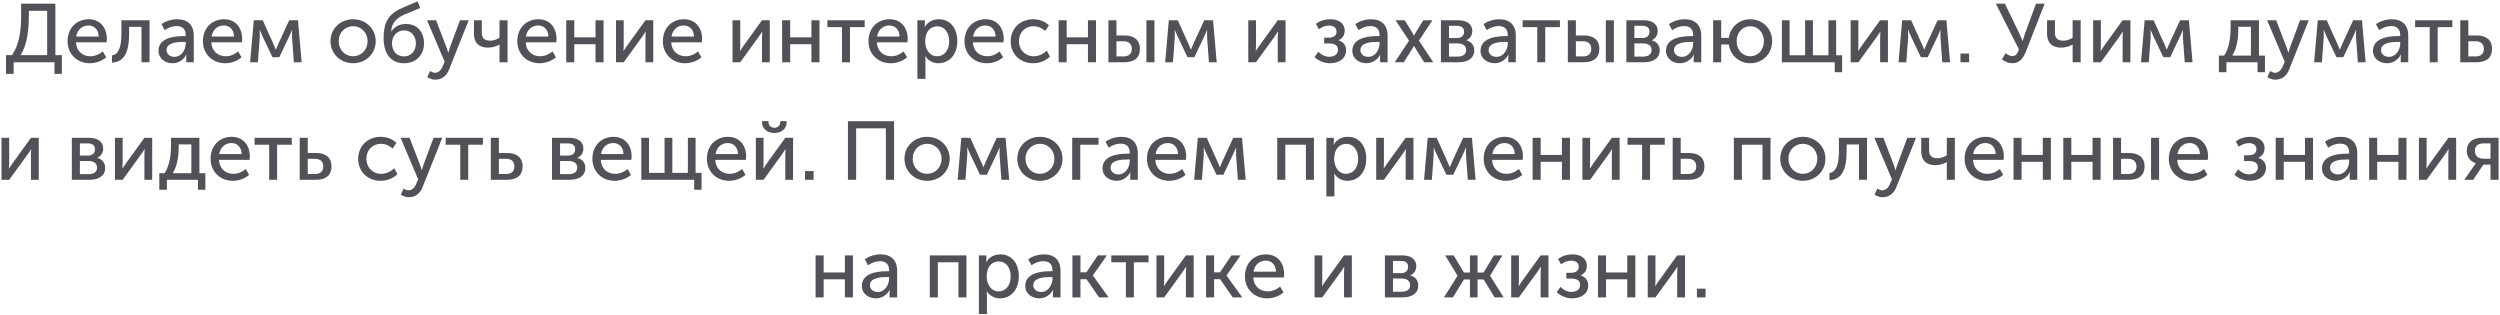 <svg width="723" height="91" viewBox="0 0 723 91" fill="none" xmlns="http://www.w3.org/2000/svg">
<path d="M5.938 15.936C7.93 12.888 8.338 8.4 8.338 4.68V3.12H13.642V15.936H5.938ZM1.738 15.936V21.36H3.946V18H15.754V21.36H17.89V15.936H16.018V1.056H6.106V4.536C6.106 8.232 5.794 12.624 3.442 15.936H1.738ZM19.547 11.928C19.547 15.528 22.187 18.288 26.003 18.288C27.683 18.288 29.531 17.64 30.707 16.56L29.723 14.856C28.763 15.72 27.443 16.272 26.147 16.272C23.963 16.272 22.091 14.856 21.971 12.24H30.803C30.851 11.904 30.899 11.568 30.899 11.256C30.899 8.136 29.075 5.568 25.643 5.568C22.187 5.568 19.547 8.064 19.547 11.928ZM22.043 10.56C22.379 8.544 23.795 7.368 25.595 7.368C27.179 7.368 28.475 8.472 28.547 10.56H22.043ZM32.378 18.12C35.954 17.928 37.346 15.096 37.346 9.6V7.776H40.922V18H43.25V5.856H35.114V9.6C35.114 13.992 34.154 15.768 32.378 16.032V18.12ZM45.839 14.688C45.839 16.968 47.783 18.288 49.895 18.288C51.695 18.288 53.183 17.208 53.879 15.816H53.927C53.927 15.816 53.855 16.224 53.855 16.776V18H56.039V10.32C56.039 7.248 54.287 5.568 51.239 5.568C49.535 5.568 47.687 6.192 46.703 7.008L47.639 8.712C48.623 8.016 49.847 7.536 51.047 7.536C52.559 7.536 53.711 8.208 53.711 10.2V10.44H53.087C50.567 10.44 45.839 10.872 45.839 14.688ZM48.167 14.496C48.167 12.264 51.383 12.12 53.111 12.12H53.711V12.576C53.711 14.376 52.487 16.44 50.447 16.44C48.935 16.44 48.167 15.456 48.167 14.496ZM58.688 11.928C58.688 15.528 61.328 18.288 65.144 18.288C66.824 18.288 68.672 17.64 69.848 16.56L68.864 14.856C67.904 15.72 66.584 16.272 65.288 16.272C63.104 16.272 61.232 14.856 61.112 12.24H69.944C69.992 11.904 70.04 11.568 70.04 11.256C70.04 8.136 68.216 5.568 64.784 5.568C61.328 5.568 58.688 8.064 58.688 11.928ZM61.184 10.56C61.52 8.544 62.936 7.368 64.736 7.368C66.32 7.368 67.616 8.472 67.688 10.56H61.184ZM72.335 18H74.591L75.119 10.776C75.167 10.056 75.095 8.688 75.095 8.688H75.143C75.143 8.688 75.527 9.6 75.911 10.488L78.791 16.536H80.783L83.663 10.464C84.119 9.528 84.431 8.688 84.431 8.688H84.479C84.479 8.688 84.431 10.056 84.455 10.776L84.983 18H87.239L86.183 5.856H83.639L80.471 12.72C80.159 13.464 79.799 14.352 79.799 14.352H79.751C79.751 14.352 79.415 13.44 79.079 12.72L75.983 5.856H73.391L72.335 18ZM95.578 11.904C95.578 15.6 98.506 18.288 102.13 18.288C105.73 18.288 108.658 15.6 108.658 11.904C108.658 8.232 105.73 5.568 102.106 5.568C98.506 5.568 95.578 8.232 95.578 11.904ZM97.954 11.904C97.954 9.384 99.826 7.584 102.13 7.584C104.41 7.584 106.306 9.384 106.306 11.904C106.306 14.448 104.41 16.272 102.13 16.272C99.826 16.272 97.954 14.448 97.954 11.904ZM110.936 11.016C110.936 15.216 112.784 18.288 116.888 18.288C120.32 18.288 122.624 15.888 122.624 12.528C122.624 9.096 120.512 6.936 117.464 6.936C115.856 6.936 114.248 7.464 113.168 9.096H113.12C113.288 6.768 114.44 5.352 116.864 4.248L121.52 2.304L120.752 0.384L116.408 2.256C112.184 4.032 110.936 6.672 110.936 11.016ZM113.36 12.528C113.36 10.392 114.824 8.784 116.888 8.784C118.712 8.784 120.272 10.2 120.272 12.576C120.272 14.928 118.712 16.32 116.792 16.32C114.92 16.32 113.36 14.928 113.36 12.528ZM124.388 20.52L123.572 22.296C123.572 22.296 124.556 23.04 125.9 23.04C127.604 23.04 129.116 22.08 129.836 20.184L135.548 5.856H133.028L130.076 13.824C129.86 14.448 129.668 15.264 129.668 15.264H129.62C129.62 15.264 129.404 14.4 129.164 13.8L126.116 5.856H123.5L128.588 17.856L127.988 19.248C127.532 20.352 126.74 21.048 125.78 21.048C125.06 21.048 124.388 20.52 124.388 20.52ZM141.143 13.776C142.343 13.776 143.663 13.368 144.431 12.888H144.479C144.479 12.888 144.455 13.272 144.455 13.608V18H146.783V5.856H144.455V10.896C143.951 11.256 142.967 11.76 141.767 11.76C139.775 11.76 139.343 10.68 139.343 9.48V5.856H137.063V9.816C137.063 12.408 138.551 13.776 141.143 13.776ZM149.602 11.928C149.602 15.528 152.242 18.288 156.058 18.288C157.738 18.288 159.586 17.64 160.762 16.56L159.778 14.856C158.818 15.72 157.498 16.272 156.202 16.272C154.018 16.272 152.146 14.856 152.026 12.24H160.858C160.906 11.904 160.954 11.568 160.954 11.256C160.954 8.136 159.13 5.568 155.698 5.568C152.242 5.568 149.602 8.064 149.602 11.928ZM152.098 10.56C152.434 8.544 153.85 7.368 155.65 7.368C157.234 7.368 158.53 8.472 158.602 10.56H152.098ZM163.753 18H166.081V12.792H172.225V18H174.553V5.856H172.225V10.8H166.081V5.856H163.753V18ZM178.144 18H180.376L185.632 10.752C186.016 10.176 186.616 9.36 186.688 9.144H186.736C186.736 9.336 186.664 10.176 186.664 10.752V18H188.92V5.856H186.664L181.432 13.104C181.024 13.68 180.448 14.52 180.352 14.736H180.304C180.328 14.616 180.376 13.752 180.376 13.104V5.856H178.144V18ZM191.696 11.928C191.696 15.528 194.336 18.288 198.152 18.288C199.832 18.288 201.68 17.64 202.856 16.56L201.872 14.856C200.912 15.72 199.592 16.272 198.296 16.272C196.112 16.272 194.24 14.856 194.12 12.24H202.952C203 11.904 203.048 11.568 203.048 11.256C203.048 8.136 201.224 5.568 197.792 5.568C194.336 5.568 191.696 8.064 191.696 11.928ZM194.192 10.56C194.528 8.544 195.944 7.368 197.743 7.368C199.328 7.368 200.624 8.472 200.696 10.56H194.192ZM211.847 18H214.079L219.335 10.752C219.719 10.176 220.319 9.36 220.391 9.144H220.439C220.439 9.336 220.367 10.176 220.367 10.752V18H222.623V5.856H220.367L215.135 13.104C214.727 13.68 214.151 14.52 214.055 14.736H214.007C214.031 14.616 214.079 13.752 214.079 13.104V5.856H211.847V18ZM226.191 18H228.519V12.792H234.663V18H236.991V5.856H234.663V10.8H228.519V5.856H226.191V18ZM243.509 18H245.813V7.848H250.061V5.856H239.285V7.848H243.509V18ZM251.156 11.928C251.156 15.528 253.796 18.288 257.612 18.288C259.292 18.288 261.14 17.64 262.316 16.56L261.332 14.856C260.372 15.72 259.052 16.272 257.756 16.272C255.572 16.272 253.7 14.856 253.58 12.24H262.412C262.46 11.904 262.508 11.568 262.508 11.256C262.508 8.136 260.684 5.568 257.252 5.568C253.796 5.568 251.156 8.064 251.156 11.928ZM253.652 10.56C253.988 8.544 255.404 7.368 257.204 7.368C258.788 7.368 260.084 8.472 260.156 10.56H253.652ZM265.308 22.8H267.636V17.28C267.636 16.656 267.54 16.224 267.54 16.224H267.588C268.428 17.52 269.82 18.288 271.356 18.288C274.548 18.288 276.852 15.792 276.852 11.928C276.852 8.16 274.812 5.568 271.524 5.568C269.748 5.568 268.212 6.384 267.444 7.848H267.396C267.396 7.848 267.468 7.44 267.468 6.936V5.856H265.308V22.8ZM267.564 11.976C267.564 8.904 269.244 7.608 271.068 7.608C273.084 7.608 274.5 9.312 274.5 11.952C274.5 14.712 272.916 16.272 270.996 16.272C268.764 16.272 267.564 14.136 267.564 11.976ZM278.93 11.928C278.93 15.528 281.57 18.288 285.386 18.288C287.066 18.288 288.914 17.64 290.09 16.56L289.106 14.856C288.146 15.72 286.826 16.272 285.53 16.272C283.346 16.272 281.474 14.856 281.354 12.24H290.186C290.234 11.904 290.282 11.568 290.282 11.256C290.282 8.136 288.458 5.568 285.026 5.568C281.57 5.568 278.93 8.064 278.93 11.928ZM281.426 10.56C281.762 8.544 283.178 7.368 284.978 7.368C286.562 7.368 287.858 8.472 287.93 10.56H281.426ZM292.289 11.928C292.289 15.576 294.953 18.288 298.793 18.288C300.689 18.288 302.537 17.52 303.641 16.344L302.705 14.64C301.769 15.624 300.305 16.272 298.961 16.272C296.441 16.272 294.665 14.376 294.665 11.904C294.665 9.432 296.441 7.584 298.889 7.584C300.161 7.584 301.433 8.16 302.249 8.976L303.353 7.344C302.201 6.12 300.401 5.568 298.793 5.568C294.977 5.568 292.289 8.328 292.289 11.928ZM306.159 18H308.487V12.792H314.631V18H316.959V5.856H314.631V10.8H308.487V5.856H306.159V18ZM331.542 18H333.87V5.856H331.542V18ZM320.55 18H325.23C328.278 18 329.67 16.44 329.67 14.16C329.67 11.4 327.774 10.248 325.254 10.248H322.878V5.856H320.55V18ZM322.878 16.32V11.928H324.894C326.574 11.928 327.318 12.84 327.318 14.136C327.318 15.408 326.598 16.32 324.918 16.32H322.878ZM336.968 18H339.224L339.752 10.776C339.8 10.056 339.728 8.688 339.728 8.688H339.776C339.776 8.688 340.16 9.6 340.544 10.488L343.424 16.536H345.416L348.296 10.464C348.752 9.528 349.064 8.688 349.064 8.688H349.112C349.112 8.688 349.064 10.056 349.088 10.776L349.616 18H351.872L350.816 5.856H348.272L345.104 12.72C344.792 13.464 344.432 14.352 344.432 14.352H344.384C344.384 14.352 344.048 13.44 343.712 12.72L340.616 5.856H338.024L336.968 18ZM361.003 18H363.235L368.491 10.752C368.875 10.176 369.475 9.36 369.547 9.144H369.595C369.595 9.336 369.523 10.176 369.523 10.752V18H371.779V5.856H369.523L364.291 13.104C363.883 13.68 363.307 14.52 363.211 14.736H363.163C363.187 14.616 363.235 13.752 363.235 13.104V5.856H361.003V18ZM380.171 16.512C381.179 17.472 382.763 18.288 384.635 18.288C387.131 18.288 389.291 17.016 389.291 14.52C389.291 12.96 388.331 12.048 387.107 11.664V11.616C388.067 11.208 388.883 10.368 388.883 8.856C388.883 6.696 387.083 5.568 384.779 5.568C382.859 5.568 381.491 6.192 380.555 6.888L381.419 8.448C382.355 7.752 383.315 7.392 384.371 7.392C385.715 7.392 386.531 8.016 386.531 9.144C386.531 10.368 385.595 10.896 384.227 10.896H382.955V12.576H384.443C386.147 12.576 386.939 13.248 386.939 14.424C386.939 15.744 385.811 16.416 384.419 16.416C382.955 16.416 381.803 15.552 381.251 14.976L380.171 16.512ZM391.097 14.688C391.097 16.968 393.041 18.288 395.153 18.288C396.953 18.288 398.441 17.208 399.137 15.816H399.185C399.185 15.816 399.113 16.224 399.113 16.776V18H401.297V10.32C401.297 7.248 399.545 5.568 396.497 5.568C394.793 5.568 392.945 6.192 391.961 7.008L392.897 8.712C393.881 8.016 395.105 7.536 396.305 7.536C397.817 7.536 398.969 8.208 398.969 10.2V10.44H398.345C395.825 10.44 391.097 10.872 391.097 14.688ZM393.425 14.496C393.425 12.264 396.641 12.12 398.369 12.12H398.969V12.576C398.969 14.376 397.745 16.44 395.705 16.44C394.193 16.44 393.425 15.456 393.425 14.496ZM403.346 18H405.986L408.53 13.944C408.722 13.656 408.89 13.296 408.89 13.296H408.938C408.938 13.296 409.13 13.656 409.322 13.944L411.866 18H414.506L410.354 11.76L414.266 5.856H411.602L409.346 9.552C409.178 9.864 408.938 10.272 408.938 10.272H408.89C408.89 10.272 408.674 9.864 408.506 9.552L406.25 5.856H403.586L407.498 11.76L403.346 18ZM416.714 18H421.898C424.538 18 426.362 16.8 426.362 14.544C426.362 13.2 425.57 12.024 424.058 11.664V11.64C425.162 11.16 425.786 10.152 425.786 8.976C425.786 6.936 424.178 5.856 421.73 5.856H416.714V18ZM419.042 10.992V7.464H421.25C422.714 7.464 423.41 8.04 423.41 9.144C423.41 10.272 422.714 10.992 421.322 10.992H419.042ZM419.042 16.368V12.552H421.514C423.122 12.552 424.01 13.272 424.01 14.472C424.01 15.6 423.218 16.368 421.538 16.368H419.042ZM428.175 14.688C428.175 16.968 430.119 18.288 432.231 18.288C434.031 18.288 435.519 17.208 436.215 15.816H436.263C436.263 15.816 436.191 16.224 436.191 16.776V18H438.375V10.32C438.375 7.248 436.623 5.568 433.575 5.568C431.871 5.568 430.023 6.192 429.039 7.008L429.975 8.712C430.959 8.016 432.183 7.536 433.383 7.536C434.895 7.536 436.047 8.208 436.047 10.2V10.44H435.423C432.903 10.44 428.175 10.872 428.175 14.688ZM430.503 14.496C430.503 12.264 433.719 12.12 435.447 12.12H436.047V12.576C436.047 14.376 434.823 16.44 432.783 16.44C431.271 16.44 430.503 15.456 430.503 14.496ZM444.58 18H446.884V7.848H451.132V5.856H440.356V7.848H444.58V18ZM464.409 18H466.737V5.856H464.409V18ZM453.417 18H458.097C461.145 18 462.537 16.44 462.537 14.16C462.537 11.4 460.641 10.248 458.121 10.248H455.745V5.856H453.417V18ZM455.745 16.32V11.928H457.761C459.441 11.928 460.185 12.84 460.185 14.136C460.185 15.408 459.465 16.32 457.785 16.32H455.745ZM470.339 18H475.523C478.163 18 479.987 16.8 479.987 14.544C479.987 13.2 479.195 12.024 477.683 11.664V11.64C478.787 11.16 479.411 10.152 479.411 8.976C479.411 6.936 477.803 5.856 475.355 5.856H470.339V18ZM472.667 10.992V7.464H474.875C476.339 7.464 477.035 8.04 477.035 9.144C477.035 10.272 476.339 10.992 474.947 10.992H472.667ZM472.667 16.368V12.552H475.139C476.747 12.552 477.635 13.272 477.635 14.472C477.635 15.6 476.843 16.368 475.163 16.368H472.667ZM481.8 14.688C481.8 16.968 483.744 18.288 485.856 18.288C487.656 18.288 489.144 17.208 489.84 15.816H489.888C489.888 15.816 489.816 16.224 489.816 16.776V18H492V10.32C492 7.248 490.248 5.568 487.2 5.568C485.496 5.568 483.648 6.192 482.664 7.008L483.6 8.712C484.584 8.016 485.808 7.536 487.008 7.536C488.52 7.536 489.672 8.208 489.672 10.2V10.44H489.048C486.528 10.44 481.8 10.872 481.8 14.688ZM484.128 14.496C484.128 12.264 487.344 12.12 489.072 12.12H489.672V12.576C489.672 14.376 488.448 16.44 486.408 16.44C484.896 16.44 484.128 15.456 484.128 14.496ZM495.441 18H497.769V12.864H499.977C500.409 16.032 502.977 18.288 506.193 18.288C509.697 18.288 512.505 15.6 512.505 11.904C512.505 8.232 509.697 5.568 506.169 5.568C502.977 5.568 500.409 7.8 499.977 10.944H497.769V5.856H495.441V18ZM502.233 11.904C502.233 9.384 503.985 7.584 506.193 7.584C508.377 7.584 510.129 9.384 510.129 11.904C510.129 14.448 508.377 16.272 506.193 16.272C503.985 16.272 502.233 14.448 502.233 11.904ZM515.316 18H530.604V20.88H532.74V15.984H531.012V5.856H528.78V15.984H524.292V5.856H522.036V15.984H517.548V5.856H515.316V18ZM535.214 18H537.446L542.702 10.752C543.086 10.176 543.686 9.36 543.758 9.144H543.806C543.806 9.336 543.734 10.176 543.734 10.752V18H545.99V5.856H543.734L538.502 13.104C538.094 13.68 537.518 14.52 537.422 14.736H537.374C537.398 14.616 537.446 13.752 537.446 13.104V5.856H535.214V18ZM549.054 18H551.31L551.838 10.776C551.886 10.056 551.814 8.688 551.814 8.688H551.862C551.862 8.688 552.246 9.6 552.63 10.488L555.51 16.536H557.502L560.382 10.464C560.838 9.528 561.15 8.688 561.15 8.688H561.198C561.198 8.688 561.15 10.056 561.174 10.776L561.702 18H563.958L562.902 5.856H560.358L557.19 12.72C556.878 13.464 556.518 14.352 556.518 14.352H556.47C556.47 14.352 556.134 13.44 555.798 12.72L552.702 5.856H550.11L549.054 18ZM566.969 18H569.465V15.48H566.969V18ZM578.948 17.184C579.884 17.832 580.892 18.288 582.044 18.288C584.156 18.288 585.236 16.584 585.908 14.88L591.308 1.056H588.812L585.668 9.6C585.308 10.632 584.948 11.808 584.948 11.808H584.9C584.9 11.808 584.468 10.632 583.94 9.576L579.812 1.056H577.196L583.892 14.328C583.436 15.504 582.956 16.224 581.972 16.224C581.156 16.224 580.436 15.696 580.028 15.384L578.948 17.184ZM596.089 13.776C597.289 13.776 598.609 13.368 599.377 12.888H599.425C599.425 12.888 599.401 13.272 599.401 13.608V18H601.729V5.856H599.401V10.896C598.897 11.256 597.913 11.76 596.713 11.76C594.721 11.76 594.289 10.68 594.289 9.48V5.856H592.009V9.816C592.009 12.408 593.497 13.776 596.089 13.776ZM605.339 18H607.571L612.827 10.752C613.211 10.176 613.811 9.36 613.883 9.144H613.931C613.931 9.336 613.859 10.176 613.859 10.752V18H616.115V5.856H613.859L608.627 13.104C608.219 13.68 607.643 14.52 607.547 14.736H607.499C607.523 14.616 607.571 13.752 607.571 13.104V5.856H605.339V18ZM619.179 18H621.435L621.963 10.776C622.011 10.056 621.939 8.688 621.939 8.688H621.987C621.987 8.688 622.371 9.6 622.755 10.488L625.635 16.536H627.627L630.507 10.464C630.963 9.528 631.275 8.688 631.275 8.688H631.323C631.323 8.688 631.275 10.056 631.299 10.776L631.827 18H634.083L633.027 5.856H630.483L627.315 12.72C627.003 13.464 626.643 14.352 626.643 14.352H626.595C626.595 14.352 626.259 13.44 625.923 12.72L622.827 5.856H620.235L619.179 18ZM645.59 16.08C647.126 13.68 647.318 10.224 647.318 8.4V7.752H650.966V16.08H645.59ZM641.702 16.08V20.88H643.886V18H652.886V20.88H655.022V16.08H653.294V5.856H645.086V8.088C645.086 9.96 644.894 13.752 643.19 16.08H641.702ZM656.536 20.52L655.72 22.296C655.72 22.296 656.704 23.04 658.048 23.04C659.752 23.04 661.264 22.08 661.984 20.184L667.696 5.856H665.176L662.224 13.824C662.008 14.448 661.816 15.264 661.816 15.264H661.768C661.768 15.264 661.552 14.4 661.312 13.8L658.264 5.856H655.648L660.736 17.856L660.136 19.248C659.68 20.352 658.888 21.048 657.928 21.048C657.208 21.048 656.536 20.52 656.536 20.52ZM669.241 18H671.497L672.025 10.776C672.073 10.056 672.001 8.688 672.001 8.688H672.049C672.049 8.688 672.433 9.6 672.817 10.488L675.697 16.536H677.689L680.569 10.464C681.025 9.528 681.337 8.688 681.337 8.688H681.385C681.385 8.688 681.337 10.056 681.361 10.776L681.889 18H684.145L683.089 5.856H680.545L677.377 12.72C677.065 13.464 676.705 14.352 676.705 14.352H676.657C676.657 14.352 676.321 13.44 675.985 12.72L672.889 5.856H670.297L669.241 18ZM686.269 14.688C686.269 16.968 688.213 18.288 690.325 18.288C692.125 18.288 693.613 17.208 694.309 15.816H694.357C694.357 15.816 694.285 16.224 694.285 16.776V18H696.469V10.32C696.469 7.248 694.717 5.568 691.669 5.568C689.965 5.568 688.117 6.192 687.133 7.008L688.069 8.712C689.053 8.016 690.277 7.536 691.477 7.536C692.989 7.536 694.141 8.208 694.141 10.2V10.44H693.517C690.997 10.44 686.269 10.872 686.269 14.688ZM688.597 14.496C688.597 12.264 691.813 12.12 693.541 12.12H694.141V12.576C694.141 14.376 692.917 16.44 690.877 16.44C689.365 16.44 688.597 15.456 688.597 14.496ZM702.673 18H704.977V7.848H709.225V5.856H698.449V7.848H702.673V18ZM711.511 18H716.239C719.311 18 720.703 16.44 720.703 14.16C720.703 11.4 718.807 10.248 716.287 10.248H713.839V5.856H711.511V18ZM713.839 16.32V11.928H715.927C717.607 11.928 718.327 12.84 718.327 14.136C718.327 15.408 717.607 16.32 715.927 16.32H713.839ZM0.429 52H2.661L7.917 44.752C8.301 44.176 8.901 43.36 8.973 43.144H9.021C9.021 43.336 8.949 44.176 8.949 44.752V52H11.205V39.856H8.949L3.717 47.104C3.309 47.68 2.733 48.52 2.637 48.736H2.589C2.613 48.616 2.661 47.752 2.661 47.104V39.856H0.429V52ZM20.773 52H25.957C28.597 52 30.421 50.8 30.421 48.544C30.421 47.2 29.629 46.024 28.117 45.664V45.64C29.221 45.16 29.845 44.152 29.845 42.976C29.845 40.936 28.237 39.856 25.789 39.856H20.773V52ZM23.101 44.992V41.464H25.309C26.773 41.464 27.469 42.04 27.469 43.144C27.469 44.272 26.773 44.992 25.381 44.992H23.101ZM23.101 50.368V46.552H25.573C27.181 46.552 28.069 47.272 28.069 48.472C28.069 49.6 27.277 50.368 25.597 50.368H23.101ZM33.241 52H35.473L40.729 44.752C41.113 44.176 41.713 43.36 41.785 43.144H41.833C41.833 43.336 41.761 44.176 41.761 44.752V52H44.017V39.856H41.761L36.529 47.104C36.121 47.68 35.545 48.52 35.449 48.736H35.401C35.425 48.616 35.473 47.752 35.473 47.104V39.856H33.241V52ZM49.961 50.08C51.497 47.68 51.689 44.224 51.689 42.4V41.752H55.337V50.08H49.961ZM46.073 50.08V54.88H48.257V52H57.257V54.88H59.393V50.08H57.665V39.856H49.457V42.088C49.457 43.96 49.265 47.752 47.561 50.08H46.073ZM60.903 45.928C60.903 49.528 63.542 52.288 67.359 52.288C69.038 52.288 70.886 51.64 72.062 50.56L71.079 48.856C70.118 49.72 68.799 50.272 67.502 50.272C65.319 50.272 63.447 48.856 63.327 46.24H72.159C72.207 45.904 72.254 45.568 72.254 45.256C72.254 42.136 70.43 39.568 66.999 39.568C63.542 39.568 60.903 42.064 60.903 45.928ZM63.398 44.56C63.734 42.544 65.15 41.368 66.951 41.368C68.534 41.368 69.831 42.472 69.903 44.56H63.398ZM77.841 52H80.145V41.848H84.393V39.856H73.617V41.848H77.841V52ZM86.679 52H91.407C94.479 52 95.871 50.44 95.871 48.16C95.871 45.4 93.975 44.248 91.455 44.248H89.007V39.856H86.679V52ZM89.007 50.32V45.928H91.095C92.775 45.928 93.495 46.84 93.495 48.136C93.495 49.408 92.775 50.32 91.095 50.32H89.007ZM103.582 45.928C103.582 49.576 106.246 52.288 110.086 52.288C111.982 52.288 113.83 51.52 114.934 50.344L113.998 48.64C113.062 49.624 111.598 50.272 110.254 50.272C107.734 50.272 105.958 48.376 105.958 45.904C105.958 43.432 107.734 41.584 110.182 41.584C111.454 41.584 112.726 42.16 113.542 42.976L114.646 41.344C113.494 40.12 111.694 39.568 110.086 39.568C106.27 39.568 103.582 42.328 103.582 45.928ZM116.735 54.52L115.919 56.296C115.919 56.296 116.903 57.04 118.247 57.04C119.951 57.04 121.463 56.08 122.183 54.184L127.895 39.856H125.375L122.423 47.824C122.207 48.448 122.015 49.264 122.015 49.264H121.967C121.967 49.264 121.751 48.4 121.511 47.8L118.463 39.856H115.847L120.935 51.856L120.335 53.248C119.879 54.352 119.087 55.048 118.127 55.048C117.407 55.048 116.735 54.52 116.735 54.52ZM133.107 52H135.411V41.848H139.659V39.856H128.883V41.848H133.107V52ZM141.945 52H146.673C149.745 52 151.137 50.44 151.137 48.16C151.137 45.4 149.241 44.248 146.721 44.248H144.273V39.856H141.945V52ZM144.273 50.32V45.928H146.361C148.041 45.928 148.761 46.84 148.761 48.136C148.761 49.408 148.041 50.32 146.361 50.32H144.273ZM159.64 52H164.824C167.464 52 169.288 50.8 169.288 48.544C169.288 47.2 168.496 46.024 166.984 45.664V45.64C168.088 45.16 168.712 44.152 168.712 42.976C168.712 40.936 167.104 39.856 164.656 39.856H159.64V52ZM161.968 44.992V41.464H164.176C165.64 41.464 166.336 42.04 166.336 43.144C166.336 44.272 165.64 44.992 164.248 44.992H161.968ZM161.968 50.368V46.552H164.44C166.048 46.552 166.936 47.272 166.936 48.472C166.936 49.6 166.144 50.368 164.464 50.368H161.968ZM171.317 45.928C171.317 49.528 173.957 52.288 177.773 52.288C179.453 52.288 181.301 51.64 182.477 50.56L181.493 48.856C180.533 49.72 179.213 50.272 177.917 50.272C175.733 50.272 173.861 48.856 173.741 46.24H182.573C182.621 45.904 182.669 45.568 182.669 45.256C182.669 42.136 180.845 39.568 177.413 39.568C173.957 39.568 171.317 42.064 171.317 45.928ZM173.813 44.56C174.149 42.544 175.565 41.368 177.365 41.368C178.949 41.368 180.245 42.472 180.317 44.56H173.813ZM185.468 52H200.756V54.88H202.892V49.984H201.164V39.856H198.932V49.984H194.444V39.856H192.188V49.984H187.7V39.856H185.468V52ZM204.434 45.928C204.434 49.528 207.074 52.288 210.89 52.288C212.57 52.288 214.418 51.64 215.594 50.56L214.61 48.856C213.65 49.72 212.33 50.272 211.034 50.272C208.85 50.272 206.978 48.856 206.858 46.24H215.69C215.738 45.904 215.786 45.568 215.786 45.256C215.786 42.136 213.962 39.568 210.53 39.568C207.074 39.568 204.434 42.064 204.434 45.928ZM206.93 44.56C207.266 42.544 208.682 41.368 210.482 41.368C212.066 41.368 213.362 42.472 213.434 44.56H206.93ZM223.937 38.464C225.809 38.464 227.489 37.36 227.489 35.392V35.032H225.641V35.344C225.641 36.424 224.777 36.952 223.937 36.952C223.097 36.952 222.257 36.424 222.257 35.368V35.032H220.385V35.392C220.385 37.36 222.089 38.464 223.937 38.464ZM218.585 52H220.817L226.073 44.752C226.457 44.176 227.057 43.36 227.129 43.144H227.177C227.177 43.336 227.105 44.176 227.105 44.752V52H229.361V39.856H227.105L221.873 47.104C221.465 47.68 220.889 48.52 220.793 48.736H220.745C220.769 48.616 220.817 47.752 220.817 47.104V39.856H218.585V52ZM232.809 52H235.305V49.48H232.809V52ZM245.22 52H247.596V37.12H256.188V52H258.564V35.056H245.22V52ZM261.574 45.904C261.574 49.6 264.502 52.288 268.126 52.288C271.726 52.288 274.654 49.6 274.654 45.904C274.654 42.232 271.726 39.568 268.102 39.568C264.502 39.568 261.574 42.232 261.574 45.904ZM263.95 45.904C263.95 43.384 265.822 41.584 268.126 41.584C270.406 41.584 272.302 43.384 272.302 45.904C272.302 48.448 270.406 50.272 268.126 50.272C265.822 50.272 263.95 48.448 263.95 45.904ZM276.956 52H279.212L279.74 44.776C279.788 44.056 279.716 42.688 279.716 42.688H279.764C279.764 42.688 280.148 43.6 280.532 44.488L283.412 50.536H285.404L288.284 44.464C288.74 43.528 289.052 42.688 289.052 42.688H289.1C289.1 42.688 289.052 44.056 289.076 44.776L289.604 52H291.86L290.804 39.856H288.26L285.092 46.72C284.78 47.464 284.42 48.352 284.42 48.352H284.372C284.372 48.352 284.036 47.44 283.7 46.72L280.604 39.856H278.012L276.956 52ZM294.199 45.904C294.199 49.6 297.127 52.288 300.751 52.288C304.351 52.288 307.279 49.6 307.279 45.904C307.279 42.232 304.351 39.568 300.727 39.568C297.127 39.568 294.199 42.232 294.199 45.904ZM296.575 45.904C296.575 43.384 298.447 41.584 300.751 41.584C303.031 41.584 304.927 43.384 304.927 45.904C304.927 48.448 303.031 50.272 300.751 50.272C298.447 50.272 296.575 48.448 296.575 45.904ZM310.085 52H312.413V41.848H317.693V39.856H310.085V52ZM318.851 48.688C318.851 50.968 320.795 52.288 322.907 52.288C324.707 52.288 326.195 51.208 326.891 49.816H326.939C326.939 49.816 326.867 50.224 326.867 50.776V52H329.051V44.32C329.051 41.248 327.299 39.568 324.251 39.568C322.547 39.568 320.699 40.192 319.715 41.008L320.651 42.712C321.635 42.016 322.859 41.536 324.059 41.536C325.571 41.536 326.723 42.208 326.723 44.2V44.44H326.099C323.579 44.44 318.851 44.872 318.851 48.688ZM321.179 48.496C321.179 46.264 324.395 46.12 326.123 46.12H326.723V46.576C326.723 48.376 325.499 50.44 323.459 50.44C321.947 50.44 321.179 49.456 321.179 48.496ZM331.699 45.928C331.699 49.528 334.339 52.288 338.155 52.288C339.835 52.288 341.683 51.64 342.859 50.56L341.875 48.856C340.915 49.72 339.595 50.272 338.299 50.272C336.115 50.272 334.243 48.856 334.123 46.24H342.955C343.003 45.904 343.051 45.568 343.051 45.256C343.051 42.136 341.227 39.568 337.795 39.568C334.339 39.568 331.699 42.064 331.699 45.928ZM334.195 44.56C334.531 42.544 335.947 41.368 337.747 41.368C339.331 41.368 340.627 42.472 340.699 44.56H334.195ZM345.347 52H347.603L348.131 44.776C348.179 44.056 348.107 42.688 348.107 42.688H348.155C348.155 42.688 348.539 43.6 348.923 44.488L351.803 50.536H353.795L356.675 44.464C357.131 43.528 357.443 42.688 357.443 42.688H357.491C357.491 42.688 357.443 44.056 357.467 44.776L357.995 52H360.251L359.195 39.856H356.651L353.483 46.72C353.171 47.464 352.811 48.352 352.811 48.352H352.763C352.763 48.352 352.427 47.44 352.091 46.72L348.995 39.856H346.403L345.347 52ZM369.382 52H371.71V41.848H377.662V52H379.99V39.856H369.382V52ZM383.585 56.8H385.913V51.28C385.913 50.656 385.817 50.224 385.817 50.224H385.865C386.705 51.52 388.097 52.288 389.633 52.288C392.825 52.288 395.129 49.792 395.129 45.928C395.129 42.16 393.089 39.568 389.801 39.568C388.025 39.568 386.489 40.384 385.721 41.848H385.673C385.673 41.848 385.745 41.44 385.745 40.936V39.856H383.585V56.8ZM385.841 45.976C385.841 42.904 387.521 41.608 389.345 41.608C391.361 41.608 392.777 43.312 392.777 45.952C392.777 48.712 391.193 50.272 389.273 50.272C387.041 50.272 385.841 48.136 385.841 45.976ZM397.999 52H400.231L405.487 44.752C405.871 44.176 406.471 43.36 406.543 43.144H406.591C406.591 43.336 406.519 44.176 406.519 44.752V52H408.775V39.856H406.519L401.287 47.104C400.879 47.68 400.303 48.52 400.207 48.736H400.159C400.183 48.616 400.231 47.752 400.231 47.104V39.856H397.999V52ZM411.839 52H414.095L414.623 44.776C414.671 44.056 414.599 42.688 414.599 42.688H414.647C414.647 42.688 415.031 43.6 415.415 44.488L418.295 50.536H420.287L423.167 44.464C423.623 43.528 423.935 42.688 423.935 42.688H423.983C423.983 42.688 423.935 44.056 423.959 44.776L424.487 52H426.743L425.687 39.856H423.143L419.975 46.72C419.663 47.464 419.303 48.352 419.303 48.352H419.255C419.255 48.352 418.919 47.44 418.583 46.72L415.487 39.856H412.895L411.839 52ZM429.082 45.928C429.082 49.528 431.722 52.288 435.538 52.288C437.218 52.288 439.066 51.64 440.242 50.56L439.258 48.856C438.298 49.72 436.978 50.272 435.682 50.272C433.498 50.272 431.626 48.856 431.506 46.24H440.338C440.386 45.904 440.434 45.568 440.434 45.256C440.434 42.136 438.61 39.568 435.178 39.568C431.722 39.568 429.082 42.064 429.082 45.928ZM431.578 44.56C431.914 42.544 433.33 41.368 435.13 41.368C436.714 41.368 438.01 42.472 438.082 44.56H431.578ZM443.234 52H445.562V46.792H451.706V52H454.034V39.856H451.706V44.8H445.562V39.856H443.234V52ZM457.624 52H459.856L465.112 44.752C465.496 44.176 466.096 43.36 466.168 43.144H466.216C466.216 43.336 466.144 44.176 466.144 44.752V52H468.4V39.856H466.144L460.912 47.104C460.504 47.68 459.928 48.52 459.832 48.736H459.784C459.808 48.616 459.856 47.752 459.856 47.104V39.856H457.624V52ZM474.896 52H477.2V41.848H481.448V39.856H470.672V41.848H474.896V52ZM483.734 52H488.462C491.534 52 492.926 50.44 492.926 48.16C492.926 45.4 491.03 44.248 488.51 44.248H486.062V39.856H483.734V52ZM486.062 50.32V45.928H488.15C489.83 45.928 490.55 46.84 490.55 48.136C490.55 49.408 489.83 50.32 488.15 50.32H486.062ZM501.429 52H503.757V41.848H509.709V52H512.037V39.856H501.429V52ZM514.84 45.904C514.84 49.6 517.768 52.288 521.392 52.288C524.992 52.288 527.92 49.6 527.92 45.904C527.92 42.232 524.992 39.568 521.368 39.568C517.768 39.568 514.84 42.232 514.84 45.904ZM517.216 45.904C517.216 43.384 519.088 41.584 521.392 41.584C523.672 41.584 525.568 43.384 525.568 45.904C525.568 48.448 523.672 50.272 521.392 50.272C519.088 50.272 517.216 48.448 517.216 45.904ZM529.078 52.12C532.654 51.928 534.046 49.096 534.046 43.6V41.776H537.622V52H539.95V39.856H531.814V43.6C531.814 47.992 530.854 49.768 529.078 50.032V52.12ZM542.946 54.52L542.13 56.296C542.13 56.296 543.114 57.04 544.458 57.04C546.162 57.04 547.674 56.08 548.394 54.184L554.106 39.856H551.586L548.634 47.824C548.418 48.448 548.226 49.264 548.226 49.264H548.178C548.178 49.264 547.962 48.4 547.722 47.8L544.674 39.856H542.058L547.146 51.856L546.546 53.248C546.09 54.352 545.298 55.048 544.338 55.048C543.618 55.048 542.946 54.52 542.946 54.52ZM559.702 47.776C560.902 47.776 562.222 47.368 562.99 46.888H563.038C563.038 46.888 563.014 47.272 563.014 47.608V52H565.342V39.856H563.014V44.896C562.51 45.256 561.526 45.76 560.326 45.76C558.334 45.76 557.902 44.68 557.902 43.48V39.856H555.622V43.816C555.622 46.408 557.11 47.776 559.702 47.776ZM568.16 45.928C568.16 49.528 570.8 52.288 574.616 52.288C576.296 52.288 578.144 51.64 579.32 50.56L578.336 48.856C577.376 49.72 576.056 50.272 574.76 50.272C572.576 50.272 570.704 48.856 570.584 46.24H579.416C579.464 45.904 579.512 45.568 579.512 45.256C579.512 42.136 577.688 39.568 574.256 39.568C570.8 39.568 568.16 42.064 568.16 45.928ZM570.656 44.56C570.992 42.544 572.408 41.368 574.208 41.368C575.792 41.368 577.088 42.472 577.16 44.56H570.656ZM582.312 52H584.64V46.792H590.784V52H593.112V39.856H590.784V44.8H584.64V39.856H582.312V52ZM596.702 52H599.03V46.792H605.174V52H607.502V39.856H605.174V44.8H599.03V39.856H596.702V52ZM622.085 52H624.413V39.856H622.085V52ZM611.093 52H615.773C618.821 52 620.213 50.44 620.213 48.16C620.213 45.4 618.317 44.248 615.797 44.248H613.421V39.856H611.093V52ZM613.421 50.32V45.928H615.437C617.117 45.928 617.861 46.84 617.861 48.136C617.861 49.408 617.141 50.32 615.461 50.32H613.421ZM627.223 45.928C627.223 49.528 629.863 52.288 633.679 52.288C635.359 52.288 637.207 51.64 638.383 50.56L637.399 48.856C636.439 49.72 635.119 50.272 633.823 50.272C631.639 50.272 629.767 48.856 629.647 46.24H638.479C638.527 45.904 638.575 45.568 638.575 45.256C638.575 42.136 636.751 39.568 633.319 39.568C629.863 39.568 627.223 42.064 627.223 45.928ZM629.719 44.56C630.055 42.544 631.471 41.368 633.271 41.368C634.855 41.368 636.151 42.472 636.223 44.56H629.719ZM646.198 50.512C647.206 51.472 648.79 52.288 650.662 52.288C653.158 52.288 655.318 51.016 655.318 48.52C655.318 46.96 654.358 46.048 653.134 45.664V45.616C654.094 45.208 654.91 44.368 654.91 42.856C654.91 40.696 653.11 39.568 650.806 39.568C648.886 39.568 647.518 40.192 646.582 40.888L647.446 42.448C648.382 41.752 649.342 41.392 650.398 41.392C651.742 41.392 652.558 42.016 652.558 43.144C652.558 44.368 651.622 44.896 650.254 44.896H648.982V46.576H650.47C652.174 46.576 652.966 47.248 652.966 48.424C652.966 49.744 651.838 50.416 650.446 50.416C648.982 50.416 647.83 49.552 647.278 48.976L646.198 50.512ZM658.132 52H660.46V46.792H666.604V52H668.932V39.856H666.604V44.8H660.46V39.856H658.132V52ZM671.515 48.688C671.515 50.968 673.459 52.288 675.571 52.288C677.371 52.288 678.859 51.208 679.555 49.816H679.603C679.603 49.816 679.531 50.224 679.531 50.776V52H681.715V44.32C681.715 41.248 679.963 39.568 676.915 39.568C675.211 39.568 673.363 40.192 672.379 41.008L673.315 42.712C674.299 42.016 675.523 41.536 676.723 41.536C678.235 41.536 679.387 42.208 679.387 44.2V44.44H678.763C676.243 44.44 671.515 44.872 671.515 48.688ZM673.843 48.496C673.843 46.264 677.059 46.12 678.787 46.12H679.387V46.576C679.387 48.376 678.163 50.44 676.123 50.44C674.611 50.44 673.843 49.456 673.843 48.496ZM685.155 52H687.483V46.792H693.627V52H695.955V39.856H693.627V44.8H687.483V39.856H685.155V52ZM699.546 52H701.778L707.034 44.752C707.418 44.176 708.018 43.36 708.09 43.144H708.138C708.138 43.336 708.066 44.176 708.066 44.752V52H710.322V39.856H708.066L702.834 47.104C702.426 47.68 701.85 48.52 701.754 48.736H701.706C701.73 48.616 701.778 47.752 701.778 47.104V39.856H699.546V52ZM712.666 52H715.234L718.21 47.608H720.25V52H722.578V39.856H717.73C715.162 39.856 713.386 41.176 713.386 43.672C713.386 45.52 714.634 46.816 716.026 47.2V47.224C716.026 47.224 715.738 47.536 715.474 47.968L712.666 52ZM718.234 45.904C716.818 45.904 715.738 45.16 715.738 43.648C715.738 42.088 716.746 41.464 718.306 41.464H720.25V45.904H718.234ZM235.87 86H238.198V80.792H244.342V86H246.67V73.856H244.342V78.8H238.198V73.856H235.87V86ZM249.253 82.688C249.253 84.968 251.197 86.288 253.309 86.288C255.109 86.288 256.597 85.208 257.293 83.816H257.341C257.341 83.816 257.269 84.224 257.269 84.776V86H259.453V78.32C259.453 75.248 257.701 73.568 254.653 73.568C252.949 73.568 251.101 74.192 250.117 75.008L251.053 76.712C252.037 76.016 253.261 75.536 254.461 75.536C255.973 75.536 257.125 76.208 257.125 78.2V78.44H256.501C253.981 78.44 249.253 78.872 249.253 82.688ZM251.581 82.496C251.581 80.264 254.797 80.12 256.525 80.12H257.125V80.576C257.125 82.376 255.901 84.44 253.861 84.44C252.349 84.44 251.581 83.456 251.581 82.496ZM268.894 86H271.222V75.848H277.174V86H279.502V73.856H268.894V86ZM283.097 90.8H285.425V85.28C285.425 84.656 285.329 84.224 285.329 84.224H285.377C286.217 85.52 287.609 86.288 289.145 86.288C292.337 86.288 294.641 83.792 294.641 79.928C294.641 76.16 292.601 73.568 289.313 73.568C287.537 73.568 286.001 74.384 285.233 75.848H285.185C285.185 75.848 285.257 75.44 285.257 74.936V73.856H283.097V90.8ZM285.353 79.976C285.353 76.904 287.033 75.608 288.857 75.608C290.873 75.608 292.289 77.312 292.289 79.952C292.289 82.712 290.705 84.272 288.785 84.272C286.553 84.272 285.353 82.136 285.353 79.976ZM296.503 82.688C296.503 84.968 298.447 86.288 300.559 86.288C302.359 86.288 303.847 85.208 304.543 83.816H304.591C304.591 83.816 304.519 84.224 304.519 84.776V86H306.703V78.32C306.703 75.248 304.951 73.568 301.903 73.568C300.199 73.568 298.351 74.192 297.367 75.008L298.303 76.712C299.287 76.016 300.511 75.536 301.711 75.536C303.223 75.536 304.375 76.208 304.375 78.2V78.44H303.751C301.231 78.44 296.503 78.872 296.503 82.688ZM298.831 82.496C298.831 80.264 302.047 80.12 303.775 80.12H304.375V80.576C304.375 82.376 303.151 84.44 301.111 84.44C299.599 84.44 298.831 83.456 298.831 82.496ZM310.144 86H312.472V80.744H314.224L317.848 86H320.608L316.072 79.688V79.64L320.128 73.856H317.488L314.176 78.752H312.472V73.856H310.144V86ZM325.611 86H327.915V75.848H332.163V73.856H321.387V75.848H325.611V86ZM334.448 86H336.68L341.936 78.752C342.32 78.176 342.92 77.36 342.992 77.144H343.04C343.04 77.336 342.968 78.176 342.968 78.752V86H345.224V73.856H342.968L337.736 81.104C337.328 81.68 336.752 82.52 336.656 82.736H336.608C336.632 82.616 336.68 81.752 336.68 81.104V73.856H334.448V86ZM348.792 86H351.12V80.744H352.872L356.496 86H359.256L354.72 79.688V79.64L358.776 73.856H356.136L352.824 78.752H351.12V73.856H348.792V86ZM360.024 79.928C360.024 83.528 362.664 86.288 366.48 86.288C368.16 86.288 370.008 85.64 371.184 84.56L370.2 82.856C369.24 83.72 367.92 84.272 366.624 84.272C364.44 84.272 362.568 82.856 362.448 80.24H371.28C371.328 79.904 371.376 79.568 371.376 79.256C371.376 76.136 369.552 73.568 366.12 73.568C362.664 73.568 360.024 76.064 360.024 79.928ZM362.52 78.56C362.856 76.544 364.272 75.368 366.072 75.368C367.656 75.368 368.952 76.472 369.024 78.56H362.52ZM380.175 86H382.407L387.663 78.752C388.047 78.176 388.647 77.36 388.719 77.144H388.767C388.767 77.336 388.695 78.176 388.695 78.752V86H390.951V73.856H388.695L383.463 81.104C383.055 81.68 382.479 82.52 382.383 82.736H382.335C382.359 82.616 382.407 81.752 382.407 81.104V73.856H380.175V86ZM400.519 86H405.703C408.343 86 410.167 84.8 410.167 82.544C410.167 81.2 409.375 80.024 407.863 79.664V79.64C408.967 79.16 409.591 78.152 409.591 76.976C409.591 74.936 407.983 73.856 405.535 73.856H400.519V86ZM402.847 78.992V75.464H405.055C406.519 75.464 407.215 76.04 407.215 77.144C407.215 78.272 406.519 78.992 405.127 78.992H402.847ZM402.847 84.368V80.552H405.319C406.927 80.552 407.815 81.272 407.815 82.472C407.815 83.6 407.023 84.368 405.343 84.368H402.847ZM417.596 86H420.188L423.38 80.816H425.108V86H427.316V80.816H429.068L432.236 86H434.852L430.94 79.76V79.712L434.492 73.856H432.044L429.044 78.824H427.316V73.856H425.108V78.824H423.38L420.404 73.856H417.932L421.508 79.712V79.76L417.596 86ZM437.034 86H439.266L444.522 78.752C444.906 78.176 445.506 77.36 445.578 77.144H445.626C445.626 77.336 445.554 78.176 445.554 78.752V86H447.81V73.856H445.554L440.322 81.104C439.914 81.68 439.338 82.52 439.242 82.736H439.194C439.218 82.616 439.266 81.752 439.266 81.104V73.856H437.034V86ZM450.202 84.512C451.21 85.472 452.794 86.288 454.666 86.288C457.162 86.288 459.322 85.016 459.322 82.52C459.322 80.96 458.362 80.048 457.138 79.664V79.616C458.098 79.208 458.914 78.368 458.914 76.856C458.914 74.696 457.114 73.568 454.81 73.568C452.89 73.568 451.522 74.192 450.586 74.888L451.45 76.448C452.386 75.752 453.346 75.392 454.402 75.392C455.746 75.392 456.562 76.016 456.562 77.144C456.562 78.368 455.626 78.896 454.258 78.896H452.986V80.576H454.474C456.178 80.576 456.97 81.248 456.97 82.424C456.97 83.744 455.842 84.416 454.45 84.416C452.986 84.416 451.834 83.552 451.282 82.976L450.202 84.512ZM462.136 86H464.464V80.792H470.608V86H472.936V73.856H470.608V78.8H464.464V73.856H462.136V86ZM476.527 86H478.759L484.015 78.752C484.399 78.176 484.999 77.36 485.071 77.144H485.119C485.119 77.336 485.047 78.176 485.047 78.752V86H487.303V73.856H485.047L479.815 81.104C479.407 81.68 478.831 82.52 478.735 82.736H478.687C478.711 82.616 478.759 81.752 478.759 81.104V73.856H476.527V86ZM490.75 86H493.246V83.48H490.75V86Z" fill="#505257"/>
</svg>
